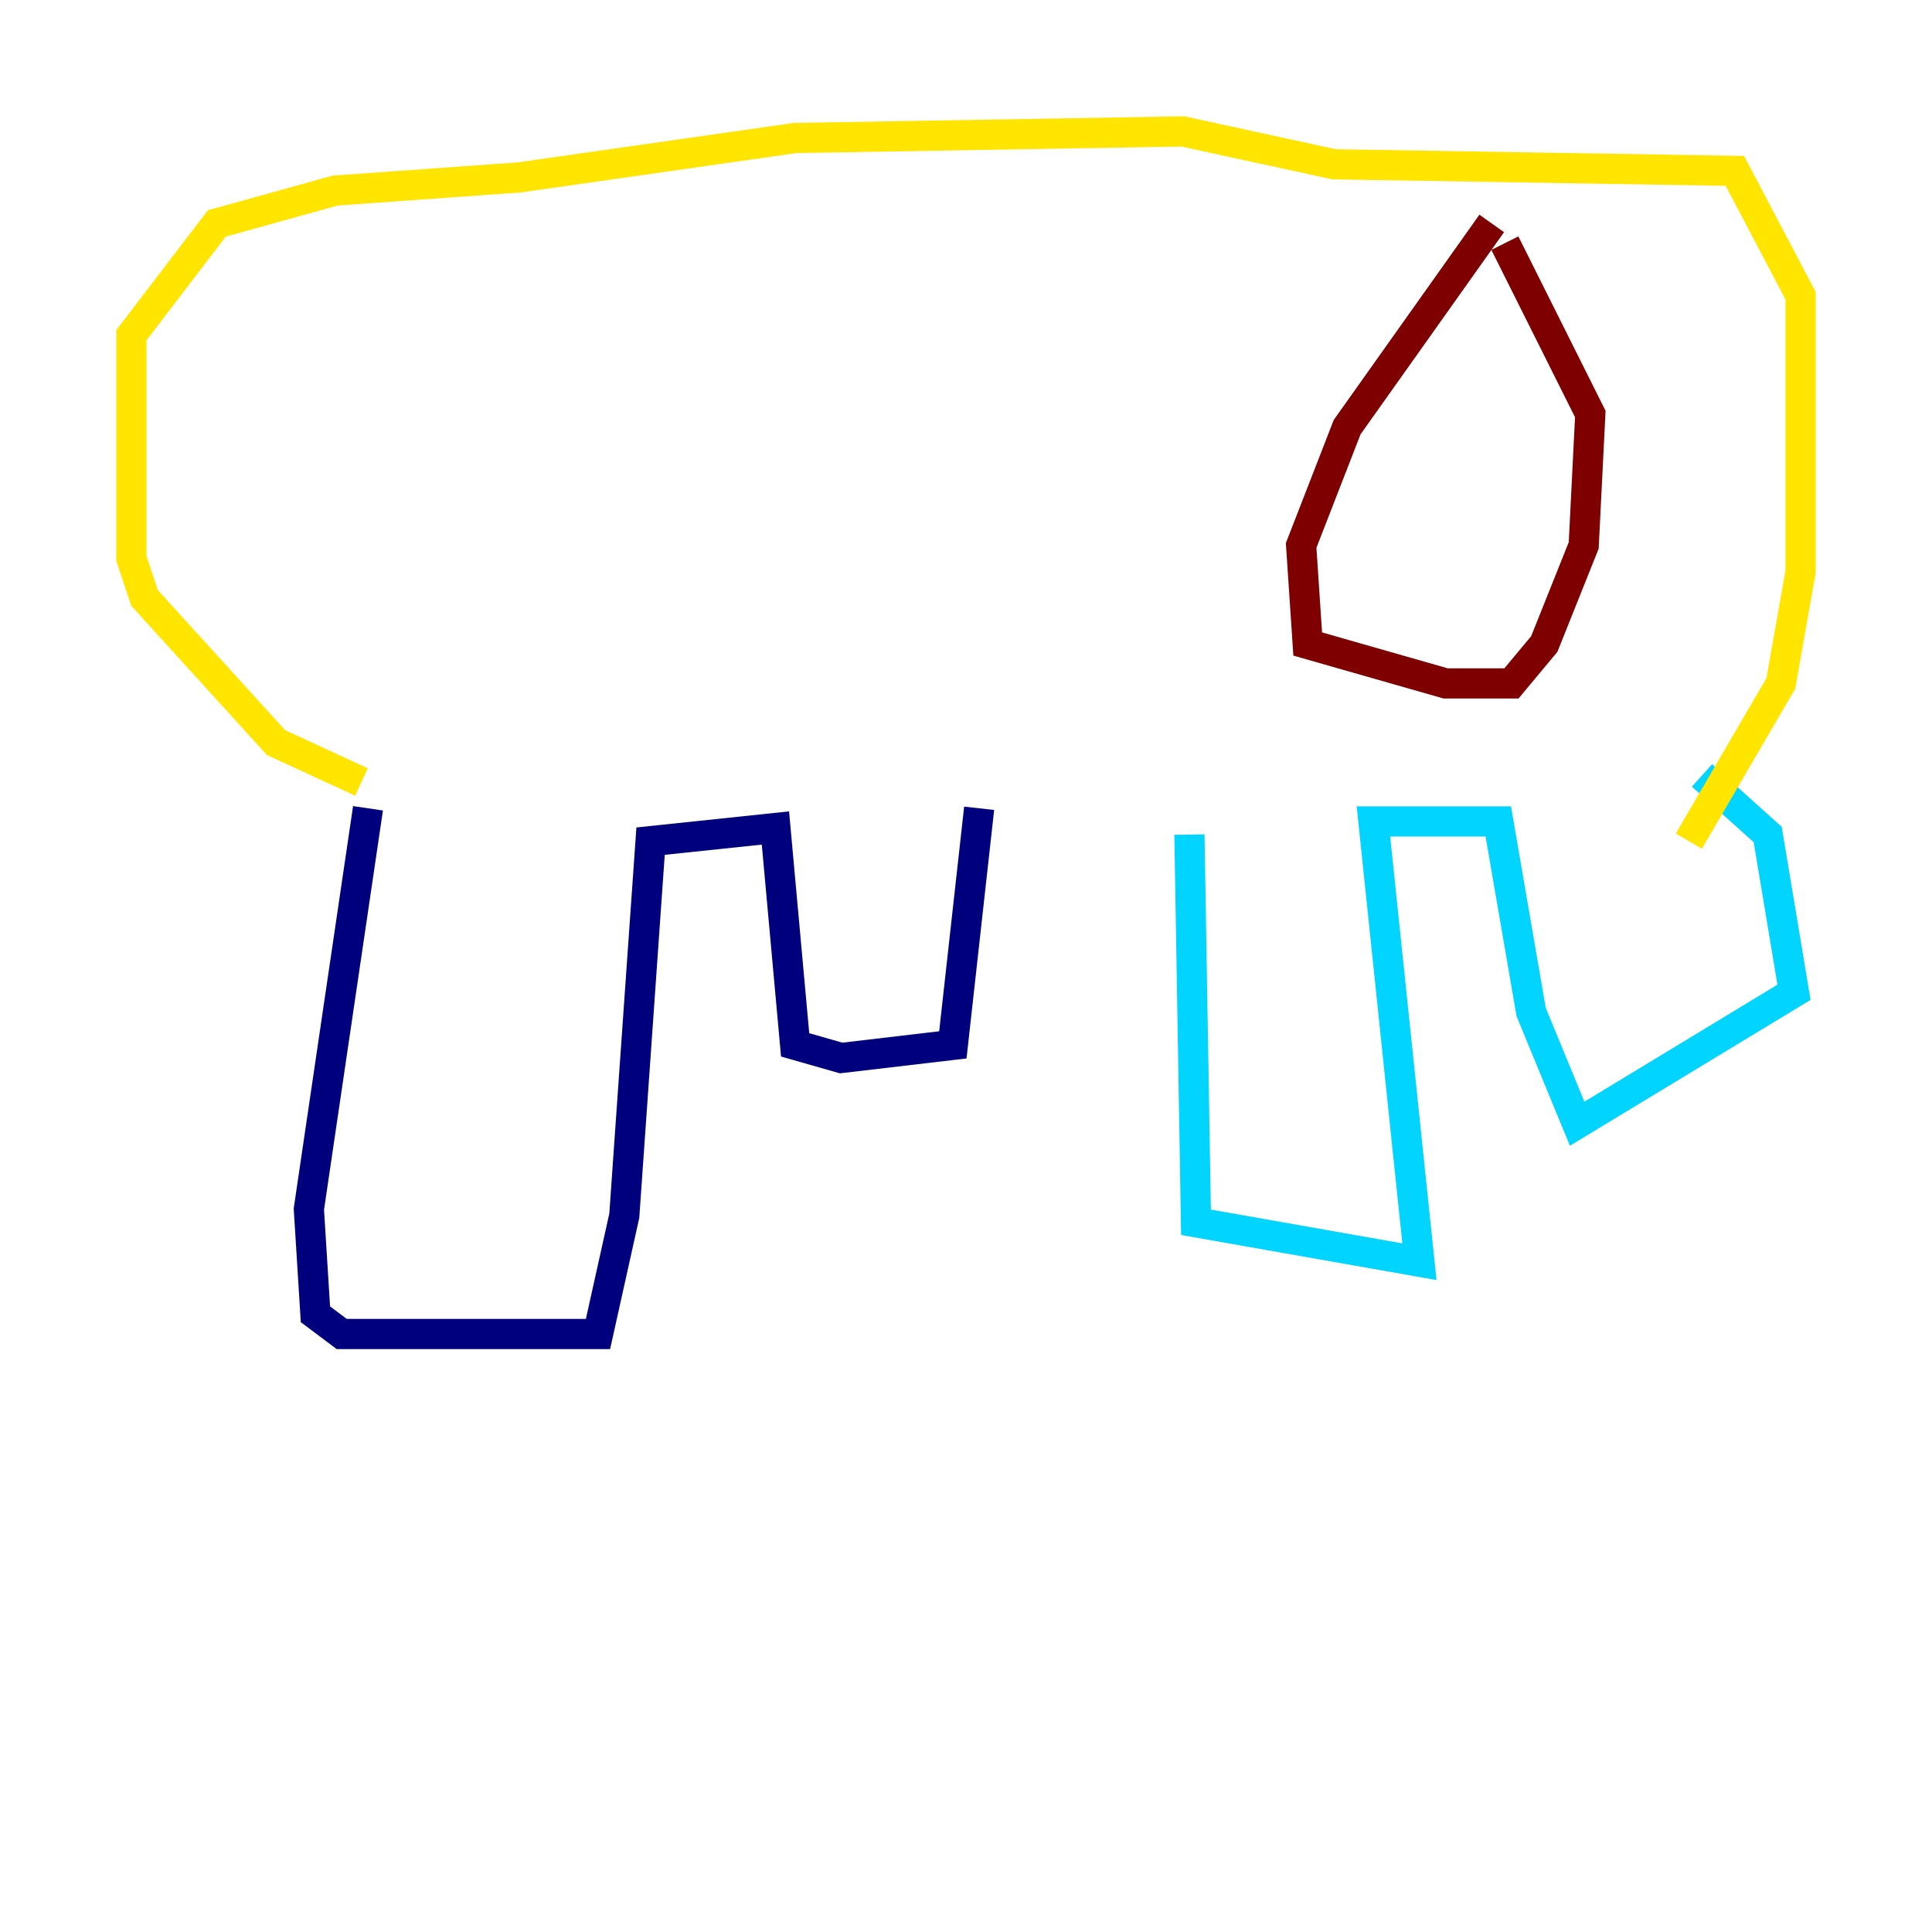 <?xml version="1.0" encoding="utf-8" ?>
<svg baseProfile="tiny" height="128" version="1.2" viewBox="0,0,128,128" width="128" xmlns="http://www.w3.org/2000/svg" xmlns:ev="http://www.w3.org/2001/xml-events" xmlns:xlink="http://www.w3.org/1999/xlink"><defs /><polyline fill="none" points="24.381,53.551 20.463,80.109 20.898,87.075 22.64,88.381 39.619,88.381 41.361,80.544 43.102,55.728 51.374,54.857 52.68,69.225 55.728,70.095 63.129,69.225 64.871,53.551" stroke="#00007f" stroke-width="2" /><polyline fill="none" points="78.803,55.292 79.238,80.98 94.041,83.592 90.993,54.422 99.265,54.422 101.442,67.048 104.49,74.449 118.857,65.742 117.116,55.292 112.762,51.374" stroke="#00d4ff" stroke-width="2" /><polyline fill="none" points="23.946,51.809 18.286,49.197 9.578,39.619 8.707,37.007 8.707,22.204 14.367,14.803 22.204,12.626 34.395,11.755 52.68,9.143 78.367,8.707 88.381,10.884 114.939,11.32 119.293,19.592 119.293,37.878 117.986,45.279 111.891,55.728" stroke="#ffe500" stroke-width="2" /><polyline fill="none" points="98.83,14.803 89.252,28.299 86.204,36.136 86.639,42.667 95.782,45.279 100.136,45.279 102.313,42.667 104.925,36.136 105.361,27.429 99.701,16.109" stroke="#7f0000" stroke-width="2" /></svg>